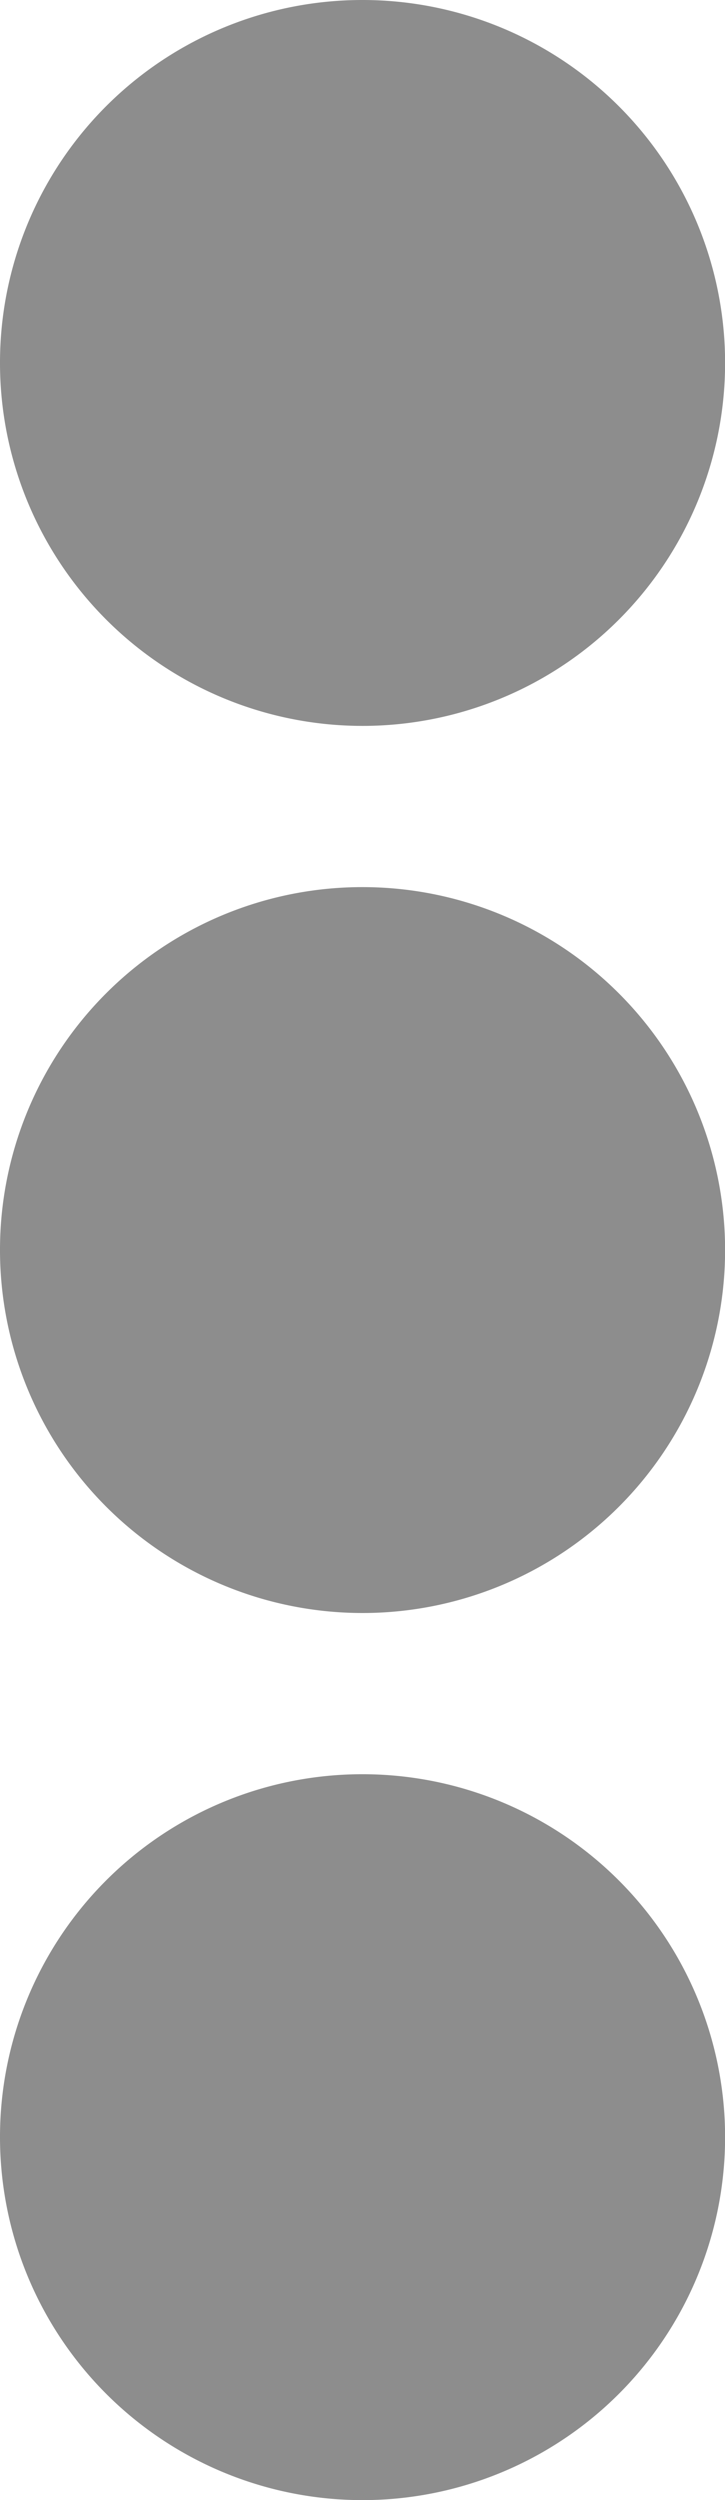 <svg xmlns="http://www.w3.org/2000/svg" width="7.821" height="26.939" viewBox="0 0 7.821 26.939"><defs><style>.a{fill:#8d8d8d;}</style></defs><path class="a" d="M27.911,17.559A3.911,3.911,0,1,1,24,21.47,3.908,3.908,0,0,1,27.911,17.559ZM24,11.911A3.911,3.911,0,1,0,27.911,8,3.908,3.908,0,0,0,24,11.911Zm0,19.118a3.911,3.911,0,1,0,3.911-3.911A3.908,3.908,0,0,0,24,31.029Z" transform="translate(-24 -8)"/></svg>